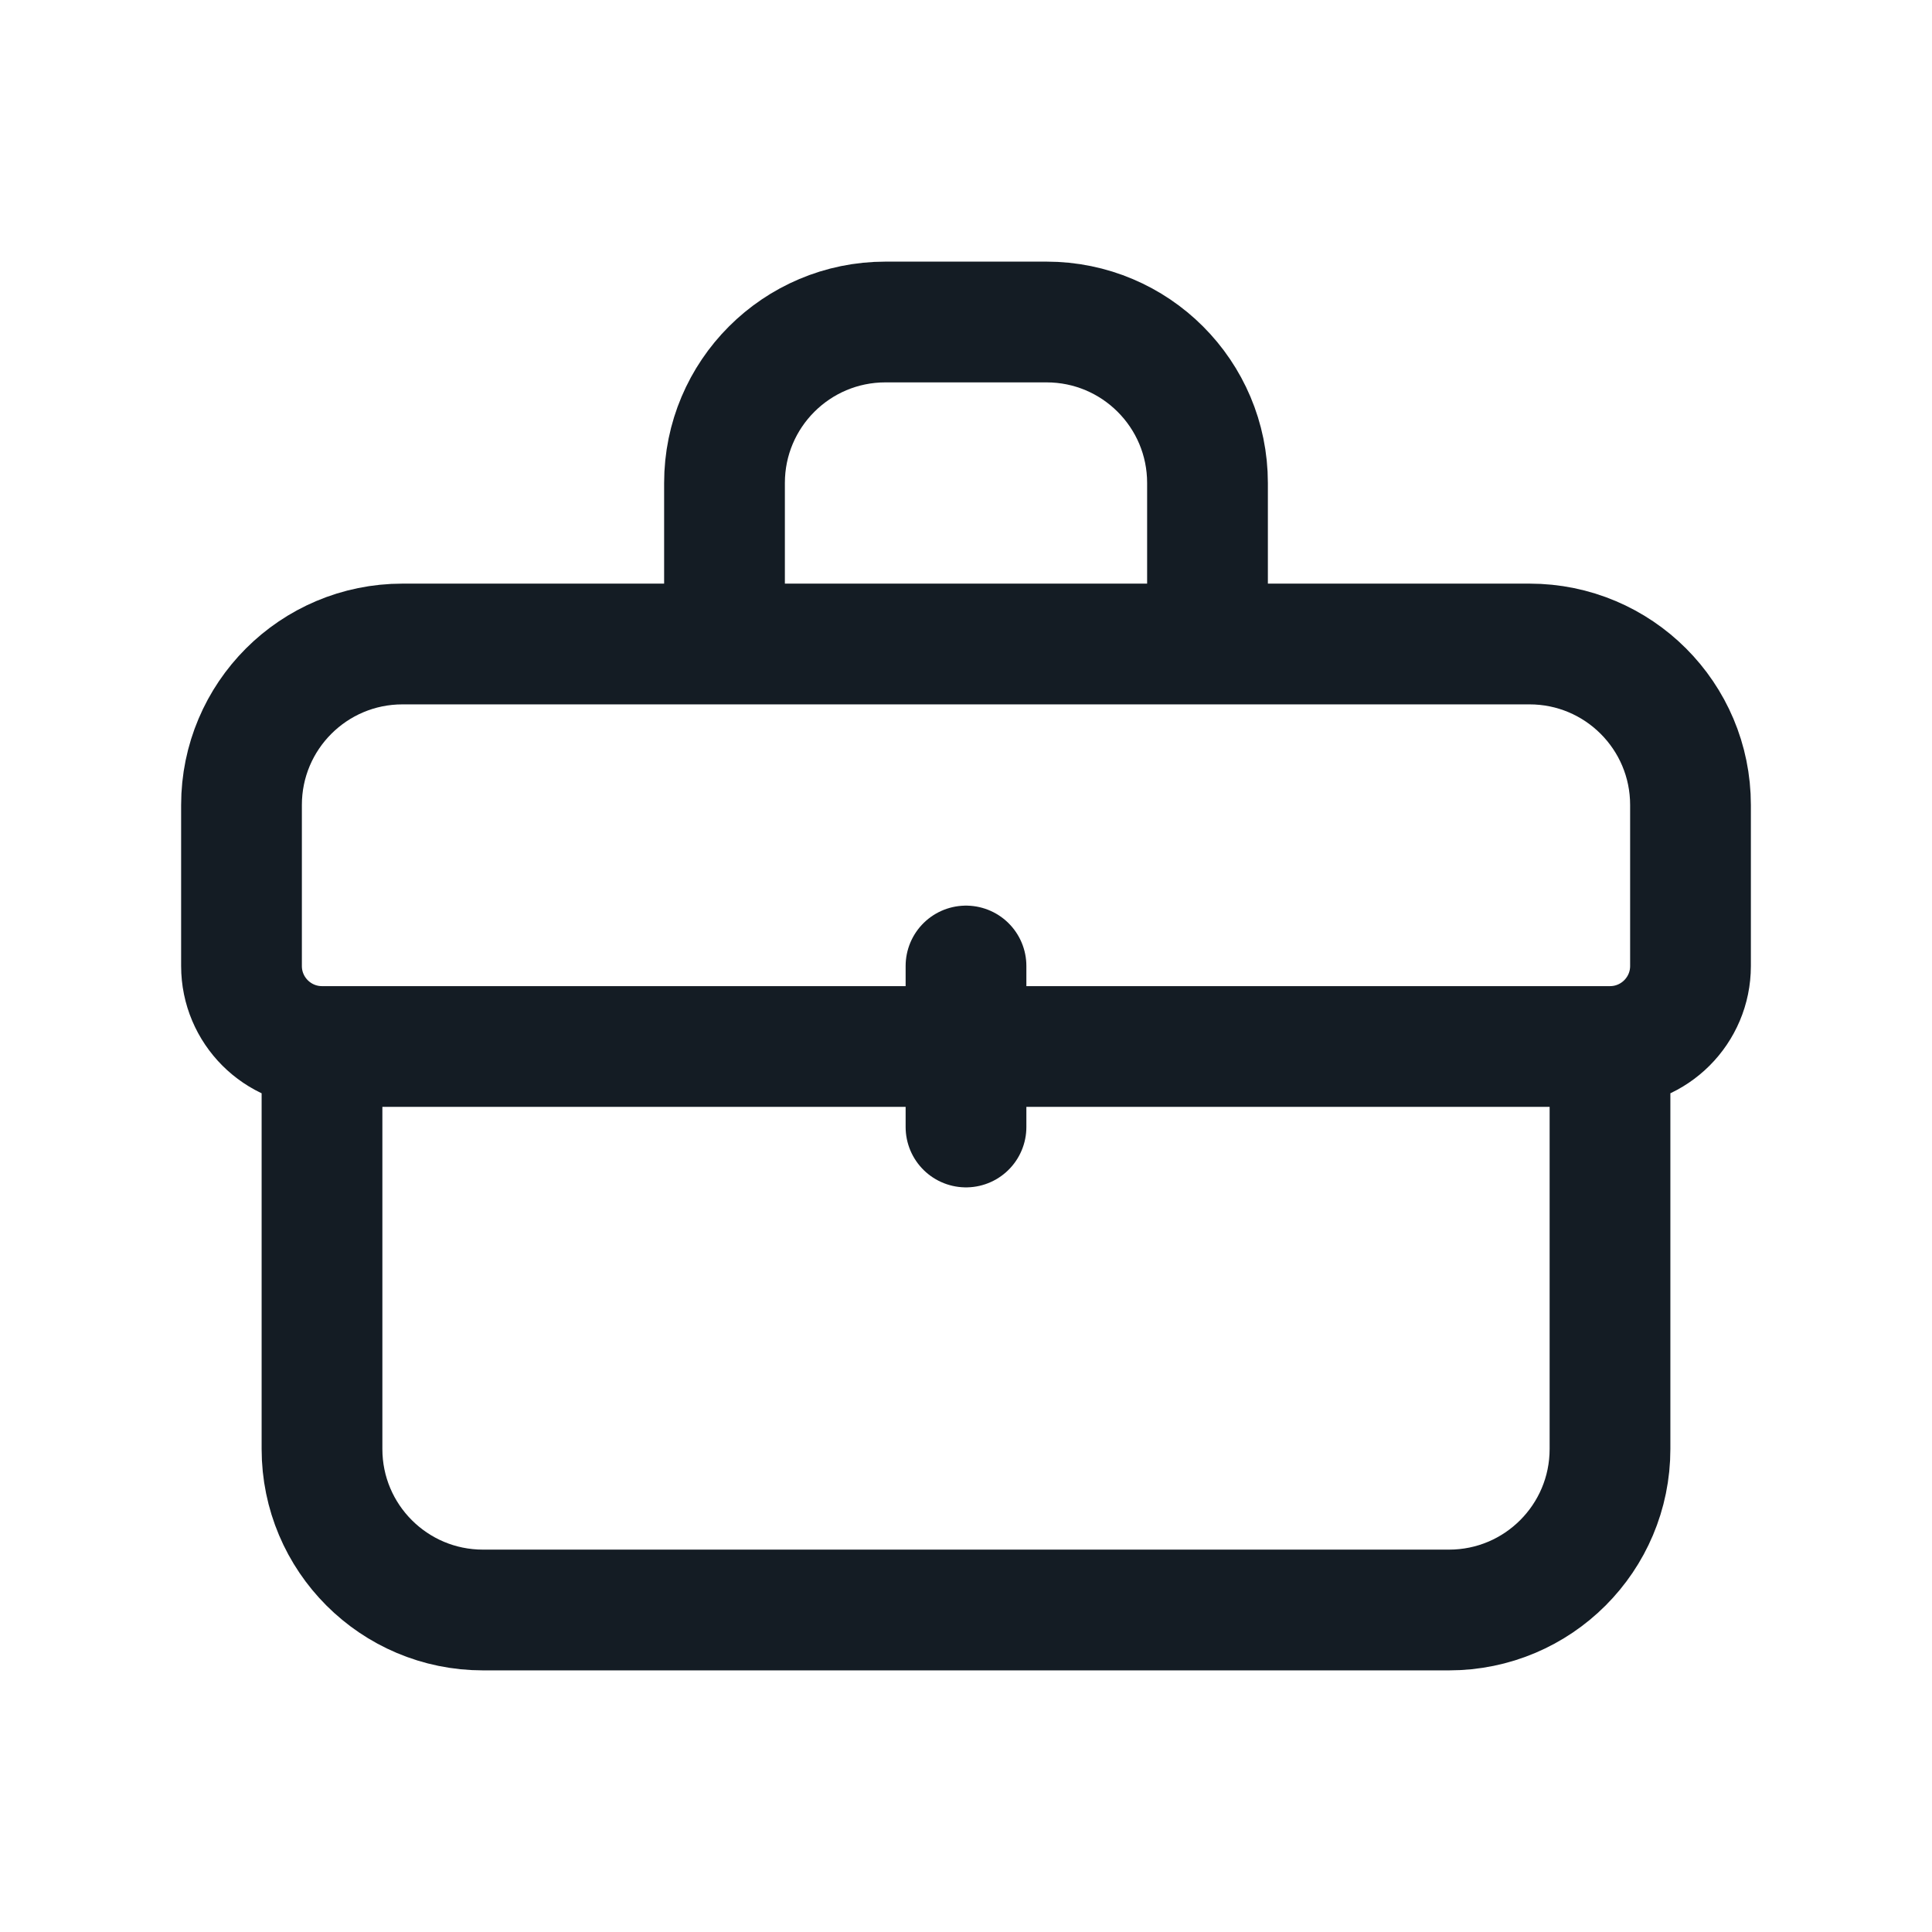 <svg width="24" height="24" viewBox="0 0 24 24" fill="none" xmlns="http://www.w3.org/2000/svg">
<path d="M4 13H20M4 13C3.448 13 3 12.552 3 12V10C3 8.895 3.895 8 5 8H19C20.105 8 21 8.895 21 10V12C21 12.552 20.552 13 20 13M4 13L4 18C4 19.105 4.895 20 6 20H18C19.105 20 20 19.105 20 18V13M12 12V14M15 8V6C15 4.895 14.105 4 13 4H11C9.895 4 9 4.895 9 6V8H15Z" stroke="#141C24" stroke-width="1.5" stroke-linecap="round" stroke-linejoin="round"/>
</svg>
